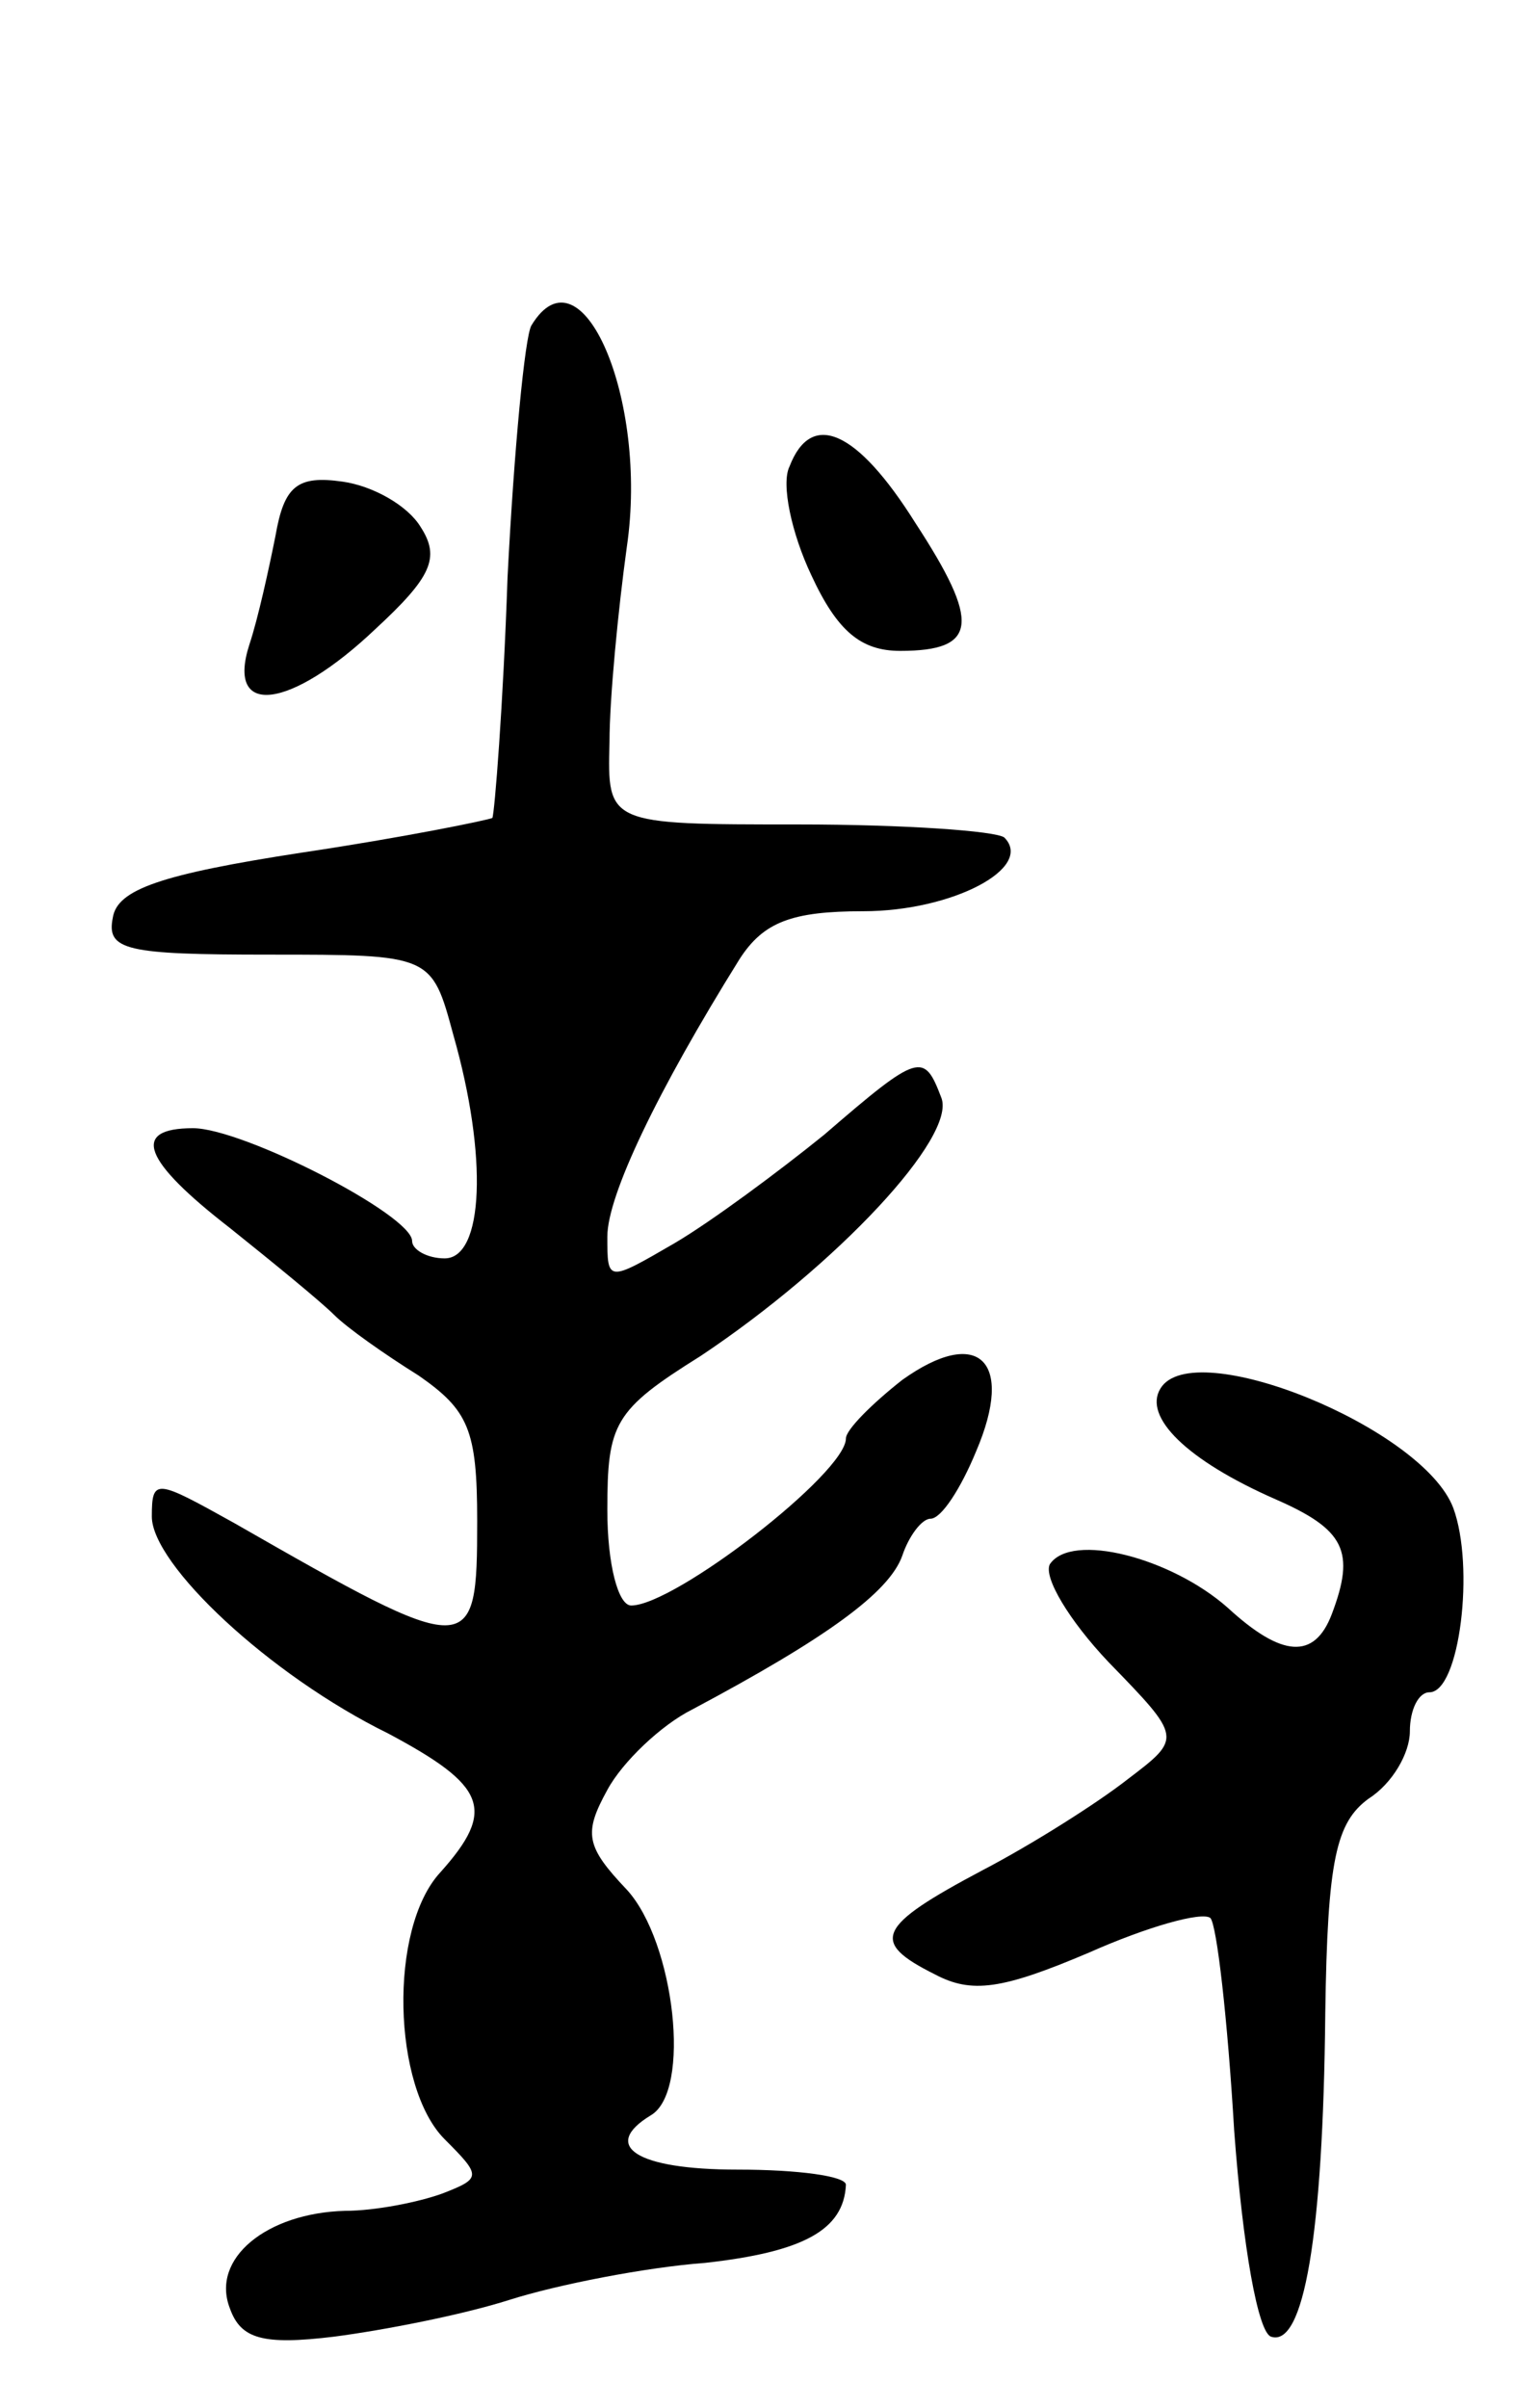 <svg version="1.0" xmlns="http://www.w3.org/2000/svg"
 width="71pt" height="111pt" viewBox="0 0 71 111"
 preserveAspectRatio="xMidYMid meet">
<g transform="translate(0,111) scale(0.1,-0.1)"
fill="#000000" stroke="none">
<path d="M245 960 c-3 -5 -8 -57 -11 -116 -2 -59 -6 -109 -7 -111 -2 -1 -41
-9 -88 -16 -65 -10 -85 -17 -87 -30 -3 -15 6 -17 72 -17 75 0 75 0 85 -37 16
-56 14 -103 -4 -103 -8 0 -15 4 -15 8 0 12 -78 52 -101 52 -29 0 -23 -15 17
-46 20 -16 42 -34 48 -40 6 -6 23 -18 39 -28 23 -16 27 -25 27 -67 0 -64 -2
-64 -112 -1 -36 20 -38 21 -38 3 0 -22 54 -73 109 -100 45 -24 50 -35 24 -64
-24 -26 -22 -99 2 -123 17 -17 17 -18 -1 -25 -11 -4 -31 -8 -45 -8 -36 -1 -62
-22 -53 -45 5 -14 15 -17 48 -13 23 3 59 10 81 17 22 7 63 15 90 17 45 5 64
15 65 36 0 4 -22 7 -50 7 -47 0 -63 11 -40 25 19 11 11 80 -11 104 -19 20 -20
26 -9 46 7 13 25 30 39 37 62 33 91 54 97 71 3 9 9 17 13 17 5 0 14 14 21 31
18 42 1 58 -34 33 -14 -11 -26 -23 -26 -27 0 -16 -79 -77 -99 -77 -6 0 -11 19
-11 44 0 40 3 46 43 71 63 42 118 101 111 119 -8 21 -10 21 -54 -17 -21 -17
-52 -40 -69 -50 -31 -18 -31 -18 -31 3 0 19 23 67 61 128 11 17 24 22 57 22
41 0 79 20 65 34 -4 3 -46 6 -95 6 -88 0 -88 0 -87 38 0 20 4 61 8 90 10 68
-21 140 -44 102z"/>
<path d="M364 895 c-4 -8 1 -31 10 -50 12 -26 23 -35 41 -35 36 0 37 13 7 59
-27 43 -48 52 -58 26z"/>
<path d="M127 863 c-3 -15 -8 -38 -12 -50 -11 -34 19 -30 58 7 26 24 30 33 21
47 -6 10 -22 19 -36 21 -21 3 -27 -2 -31 -25z"/>
<path d="M535 470 c-8 -13 12 -33 53 -51 32 -14 37 -24 26 -53 -8 -21 -23 -20
-48 3 -26 23 -72 35 -82 20 -3 -6 9 -26 27 -45 34 -35 34 -35 9 -54 -14 -11
-44 -30 -67 -42 -49 -26 -52 -33 -22 -48 17 -9 31 -7 71 10 27 12 52 19 56 16
3 -3 8 -47 11 -98 4 -54 11 -93 17 -95 15 -5 24 46 25 149 1 71 5 88 20 99 11
7 19 21 19 31 0 10 4 18 9 18 14 0 21 58 11 85 -14 37 -120 80 -135 55z"/>
</g>
</svg>
